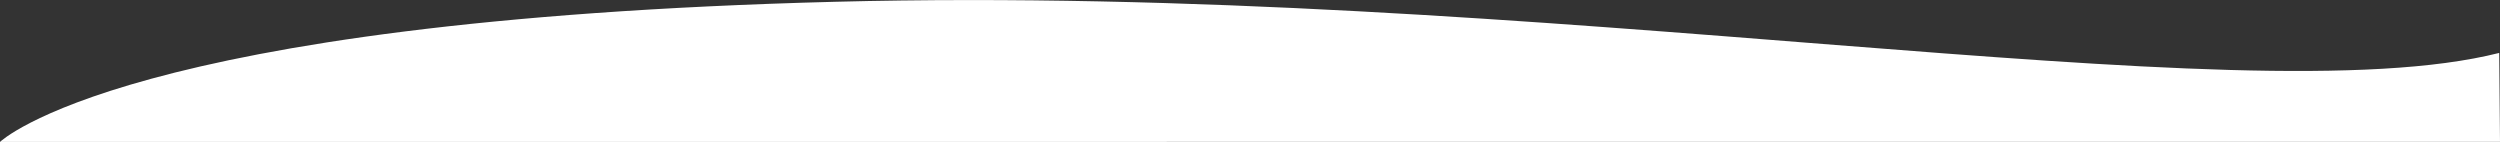 <svg xmlns="http://www.w3.org/2000/svg" viewBox="0 0 2798.72 158.88"><rect x="0" y="0" width="2798.72" height="158.88" fill="#333333" stroke="none"/><defs><style>.cls-1{fill:#fff;}</style></defs><g id="Calque_2" data-name="Calque 2"><g id="Calque_1-2" data-name="Calque 1"><g id="Calque_2-2" data-name="Calque 2"><g id="Calque_1-2-2" data-name="Calque 1-2"><path class="cls-1" d="M0,158.88S140.37,22.54,934.56,2,2508,132.51,2797.83,59.26l.89,99.57Z"/></g></g></g></g></svg>